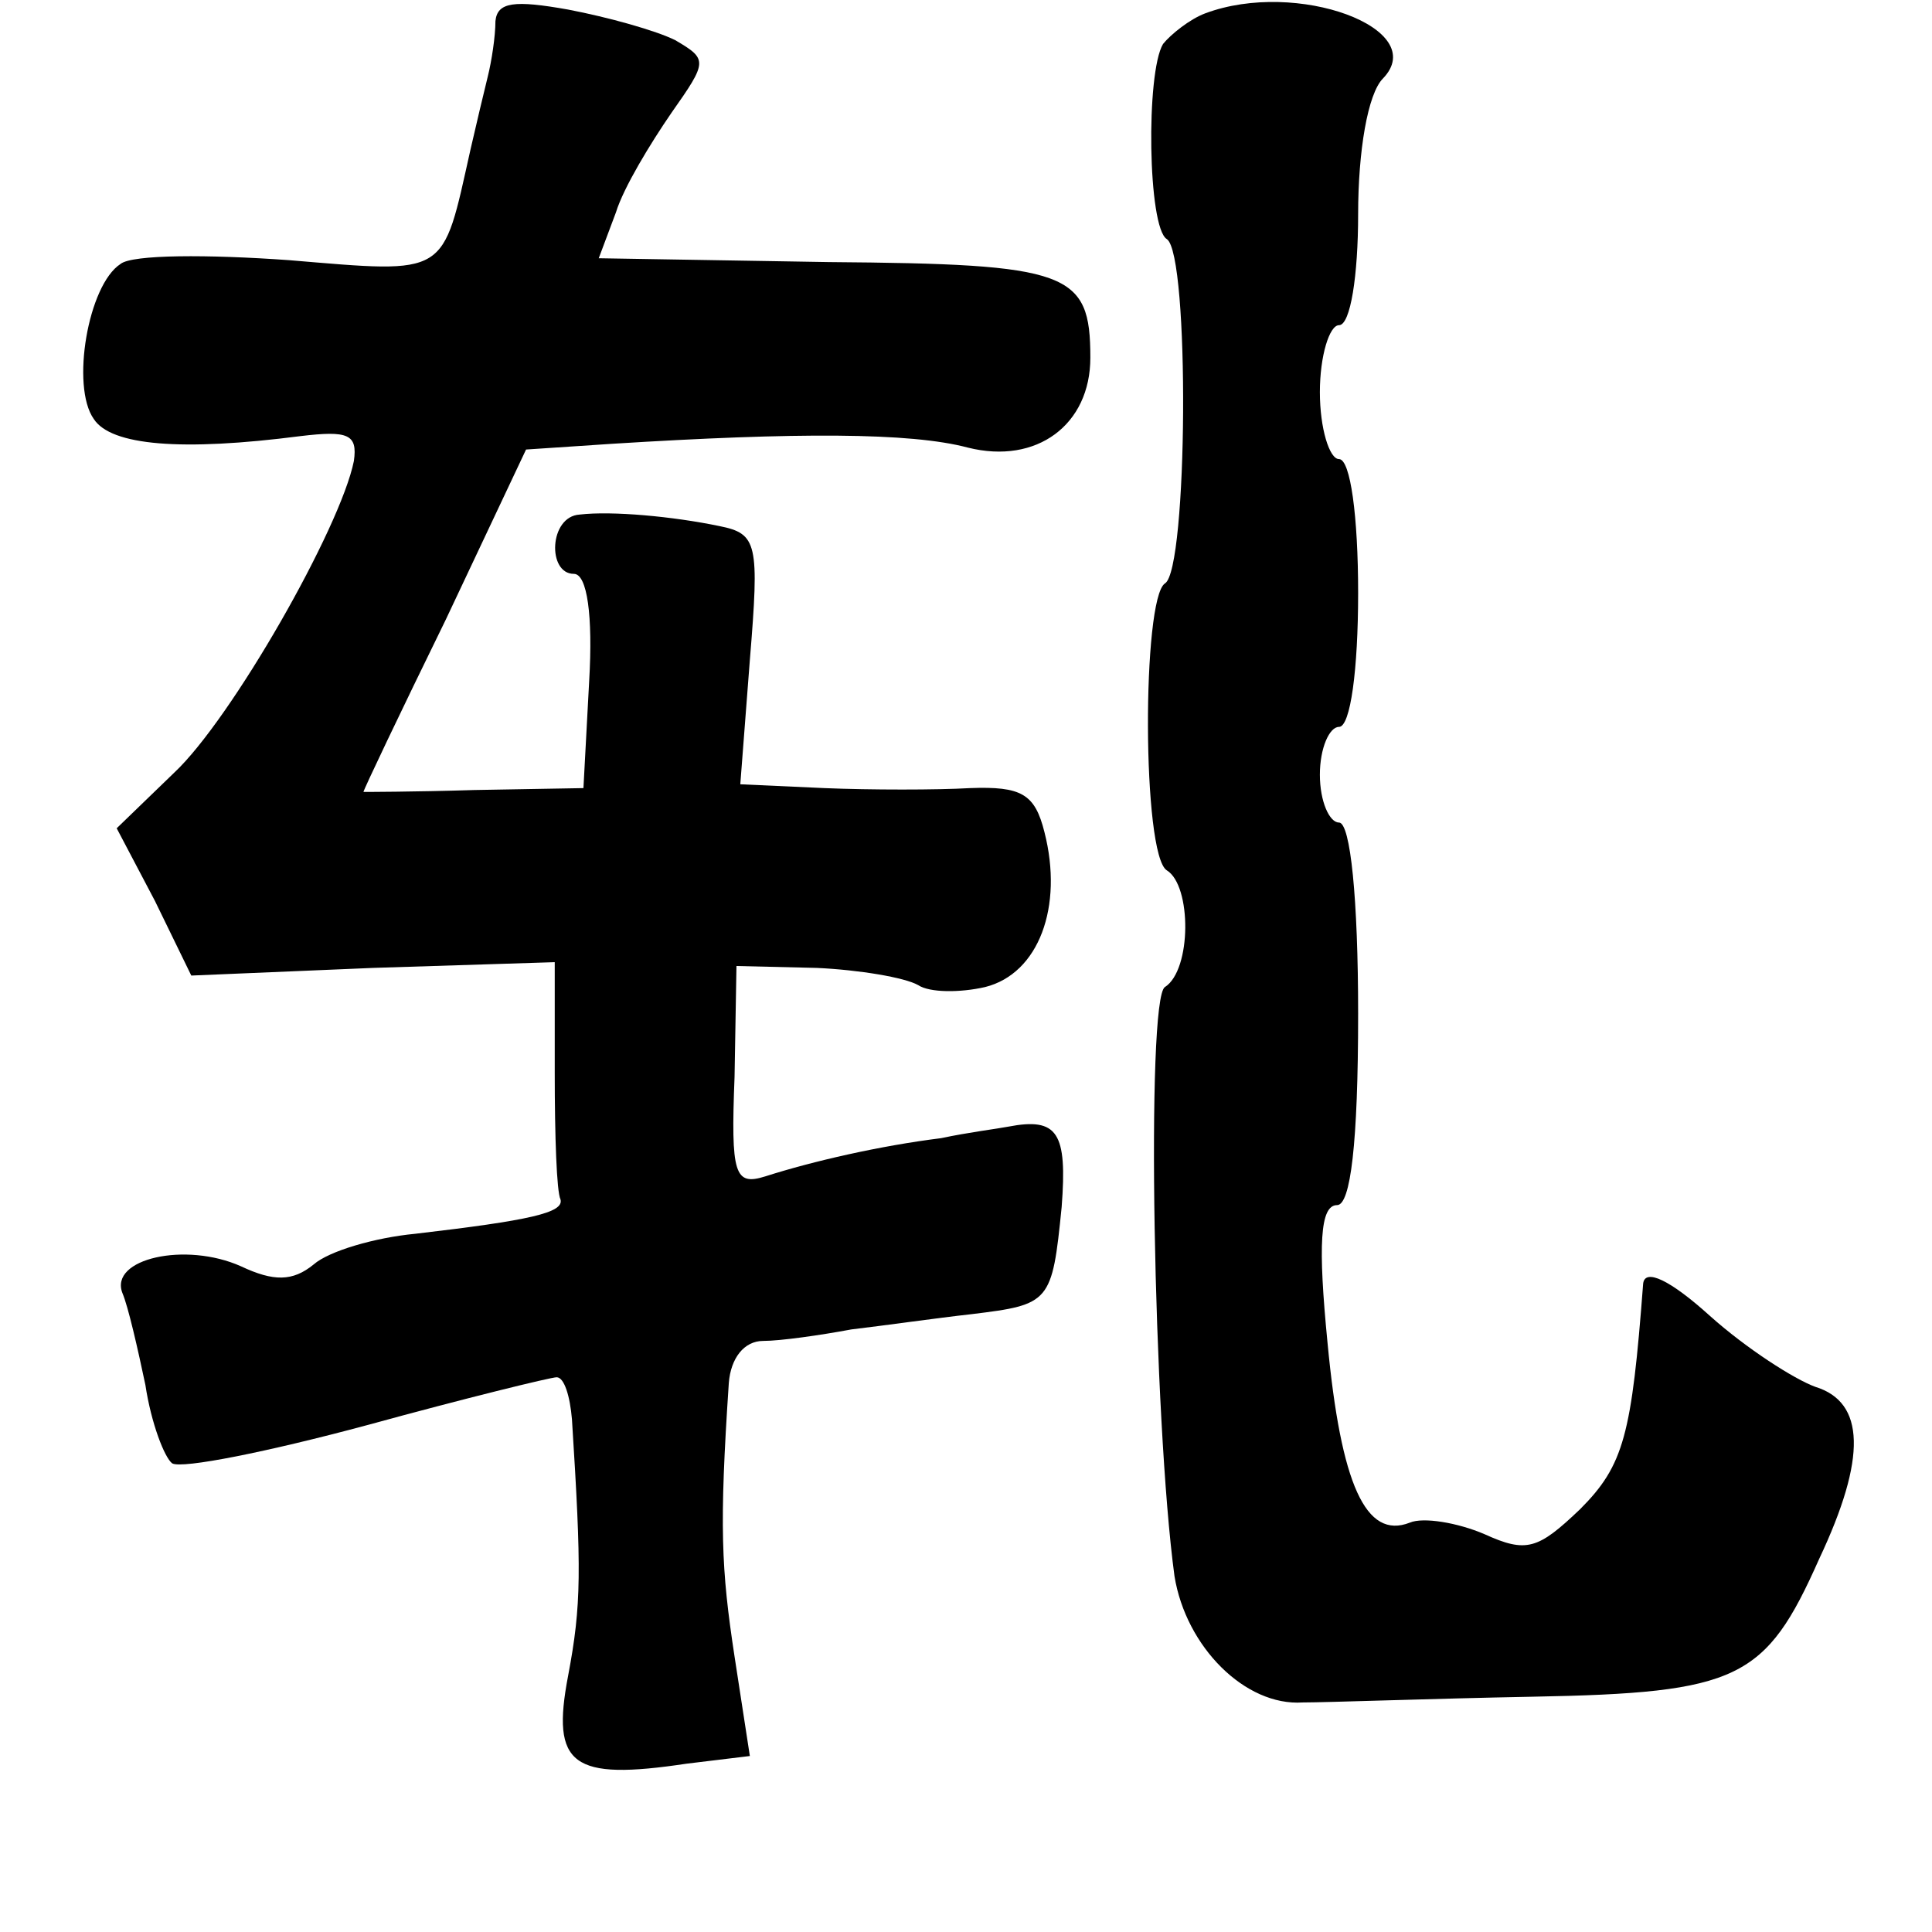 <?xml version="1.0" standalone="no"?>
<!DOCTYPE svg PUBLIC "-//W3C//DTD SVG 20010904//EN"
 "http://www.w3.org/TR/2001/REC-SVG-20010904/DTD/svg10.dtd">
<svg version="1.0" xmlns="http://www.w3.org/2000/svg"
 width="101pt" height="101pt" viewBox="0 0 101 101"
 preserveAspectRatio="xMidYMid meet">
<g transform="translate(0,101) scale(0.1,-0.1)"
fill="#000000" stroke="none">
<path d="M259 999 c0 -8 -2 -21 -4 -29 -2 -8 -6 -25 -9 -38 -15 -67 -11 -65
-95 -58 -42 3 -82 3 -88 -2 -17 -11 -26 -64 -14 -81 9 -14 46 -17 108 -9 25 3
30 1 28 -13 -7 -35 -64 -135 -94 -163 l-30 -29 20 -38 19 -39 95 4 95 3 0 -58
c0 -33 1 -62 3 -66 2 -7 -16 -11 -76 -18 -21 -2 -45 -9 -53 -16 -11 -9 -21 -9
-38 -1 -29 13 -69 4 -62 -14 3 -7 8 -29 12 -48 3 -20 10 -38 14 -41 5 -3 50 6
102 20 51 14 96 25 99 25 4 0 7 -10 8 -22 5 -79 5 -97 -2 -134 -9 -47 2 -55
62 -46 l33 4 -8 52 c-7 46 -8 68 -3 143 1 13 8 22 18 22 9 0 30 3 46 6 17 2
45 6 63 8 41 5 42 6 47 56 3 39 -2 47 -28 42 -5 -1 -21 -3 -35 -6 -32 -4 -67
-12 -92 -20 -16 -5 -18 1 -16 52 l1 58 42 -1 c22 -1 46 -5 53 -9 6 -4 22 -4
35 -1 28 7 41 42 31 81 -5 20 -12 24 -39 23 -17 -1 -52 -1 -76 0 l-44 2 5 65
c5 61 4 66 -16 70 -24 5 -56 8 -73 6 -16 -1 -17 -31 -3 -31 7 0 10 -22 8 -56
l-3 -56 -57 -1 c-32 -1 -58 -1 -58 -1 0 1 19 41 43 90 l42 89 45 3 c96 6 156
6 186 -2 36 -9 64 12 64 47 0 45 -11 49 -137 50 l-120 2 9 24 c4 13 18 36 29
52 19 27 19 28 2 38 -10 5 -35 12 -56 16 -28 5 -37 4 -38 -6z"/>
<path d="M630 1003 c-8 -3 -18 -11 -22 -16 -9 -15 -8 -96 2 -102 12 -8 11
-173 -1 -180 -12 -8 -12 -142 1 -150 13 -8 13 -52 -1 -61 -10 -6 -6 -227 5
-308 6 -37 37 -68 67 -66 13 0 67 2 120 3 108 2 122 9 150 72 25 53 24 82 -2
90 -11 4 -36 20 -55 37 -21 19 -34 25 -35 17 -6 -79 -10 -95 -33 -118 -22 -21
-28 -23 -50 -13 -14 6 -32 9 -39 6 -23 -9 -36 20 -43 94 -5 51 -4 72 5 72 7 0
11 32 11 100 0 60 -4 100 -10 100 -5 0 -10 11 -10 25 0 14 5 25 10 25 6 0 10
30 10 70 0 40 -4 70 -10 70 -5 0 -10 16 -10 35 0 19 5 35 10 35 6 0 10 26 10
58 0 33 5 63 13 71 25 26 -45 52 -93 34z"/>
</g>
</svg>
